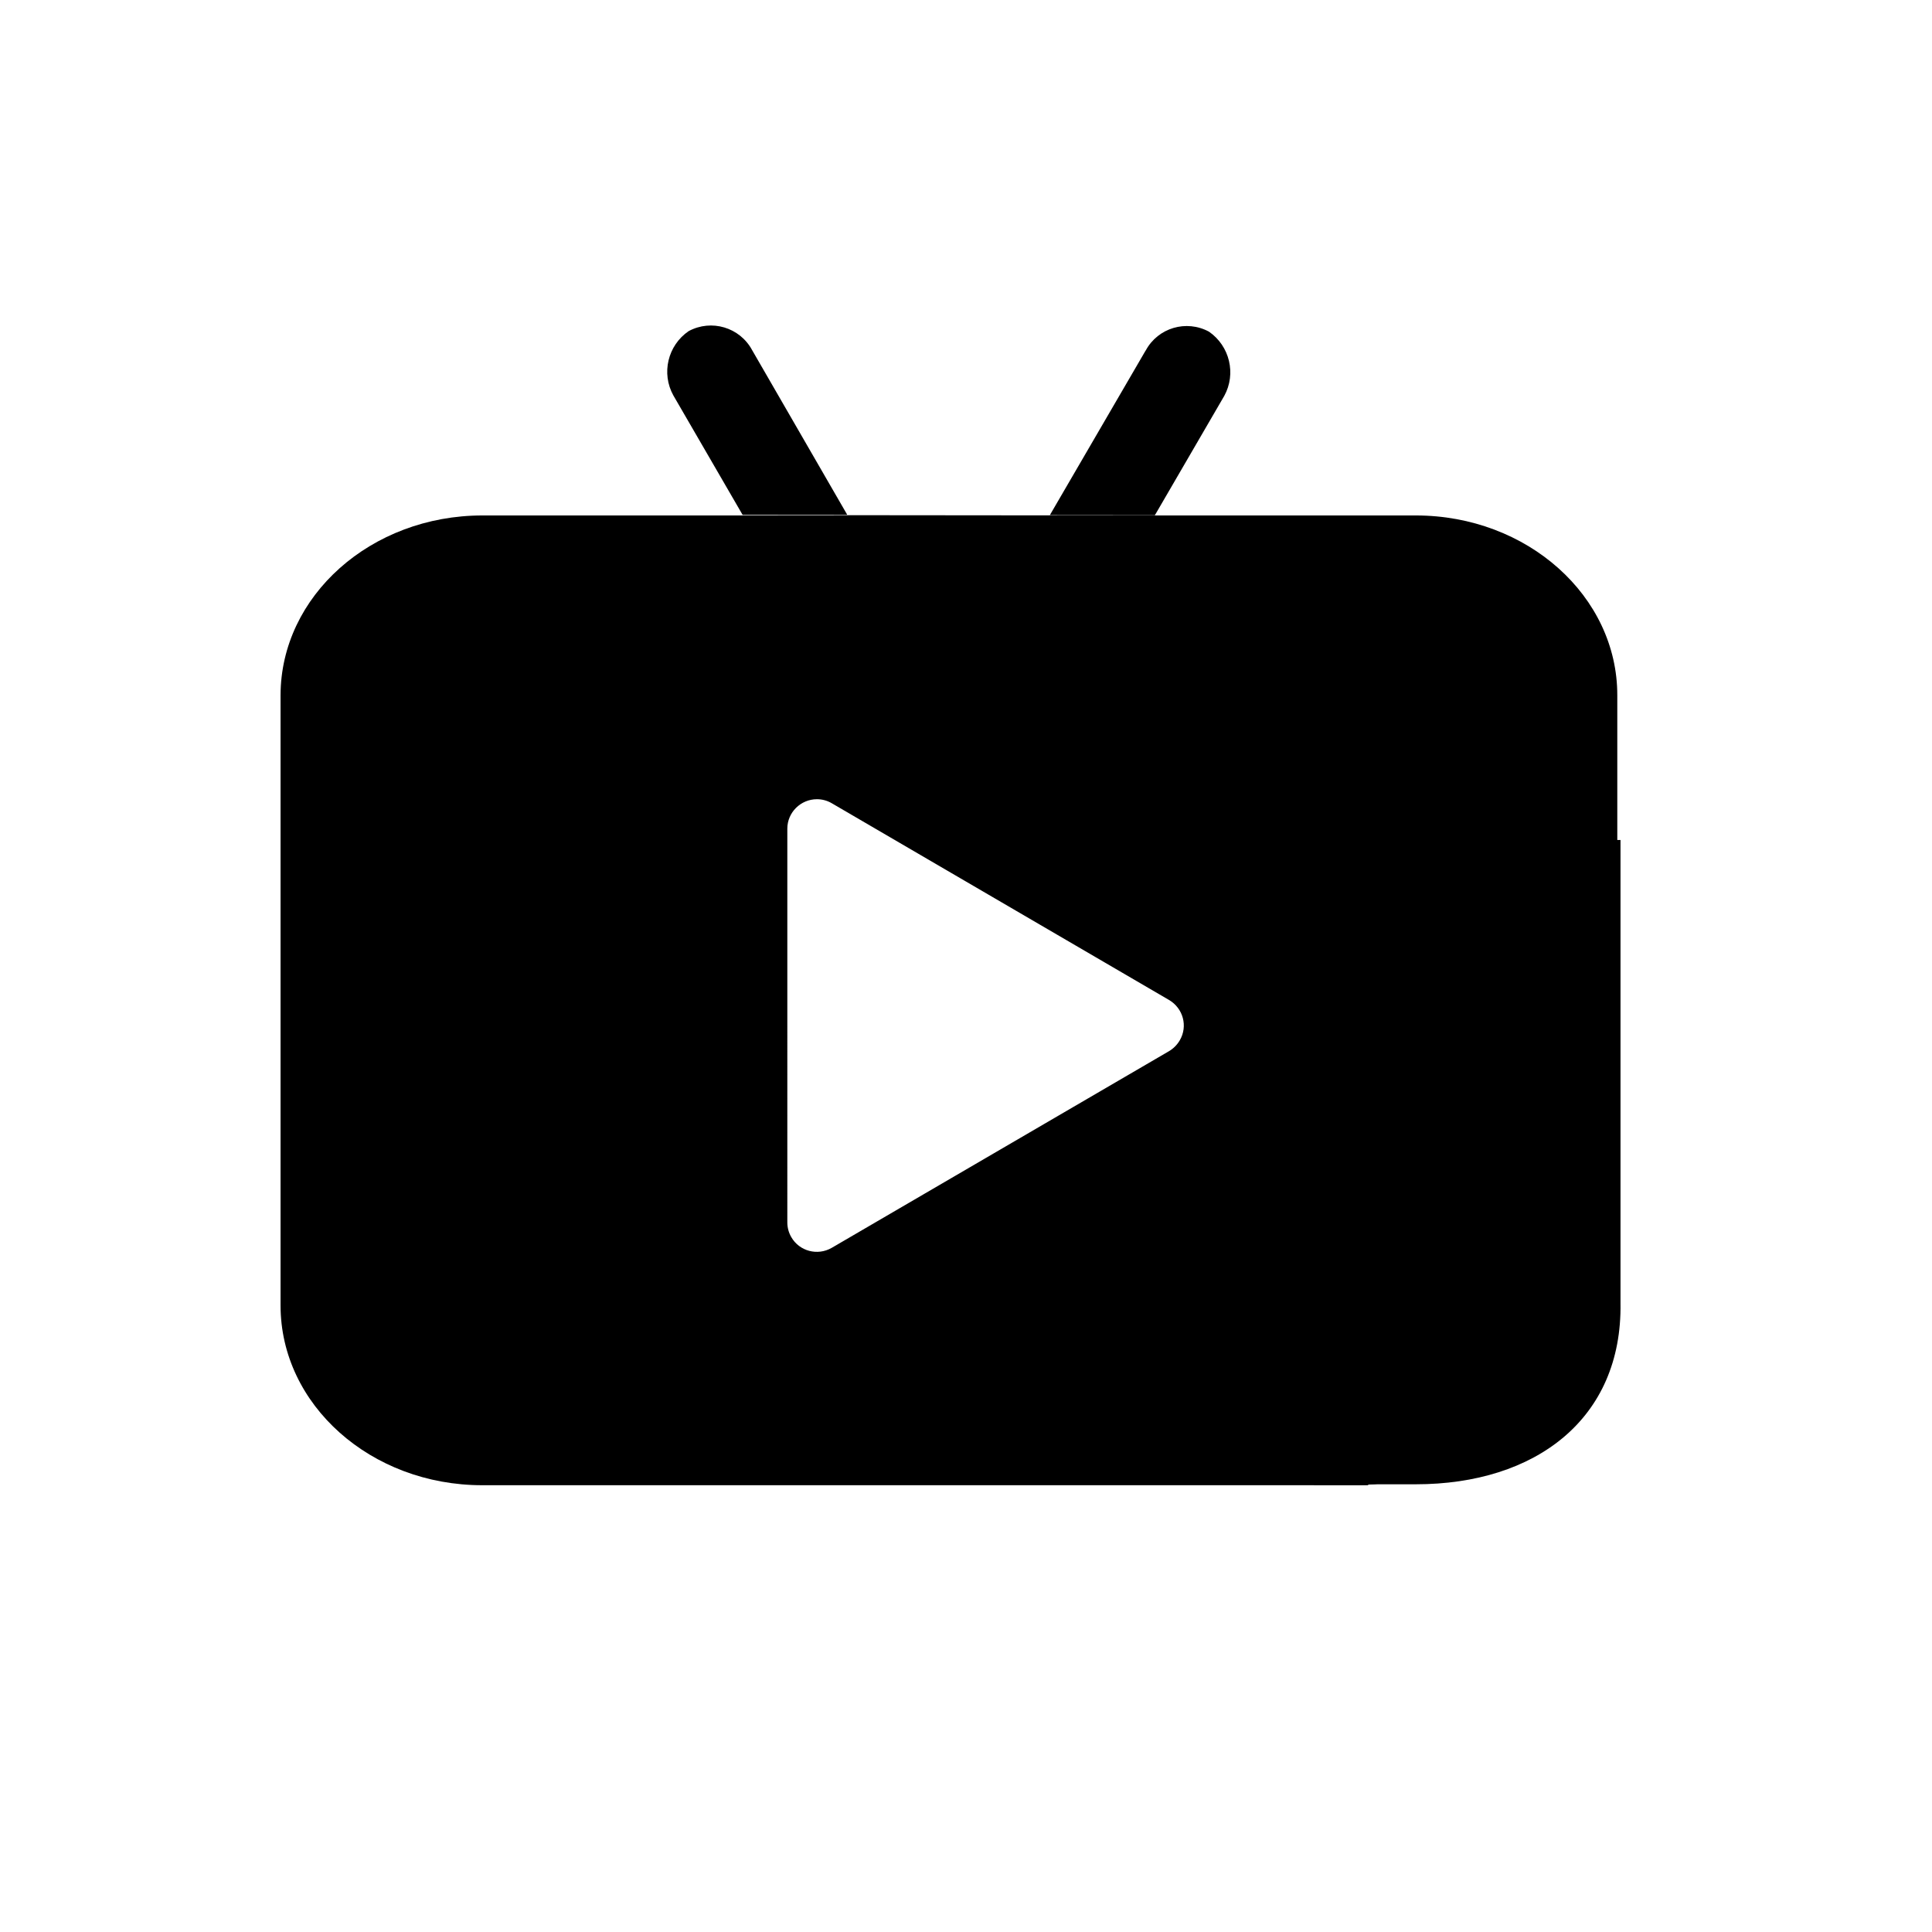 <?xml version="1.0" standalone="no"?><!DOCTYPE svg PUBLIC "-//W3C//DTD SVG 1.1//EN" "http://www.w3.org/Graphics/SVG/1.1/DTD/svg11.dtd"><svg t="1591863046641" class="icon" viewBox="0 0 1024 1024" version="1.1" xmlns="http://www.w3.org/2000/svg" p-id="1051" xmlns:xlink="http://www.w3.org/1999/xlink" width="200" height="200"><defs><style type="text/css"></style></defs><path d="M612.1 273.1l36.8-63.3c6.4-11.7 2.9-26.4-8.1-34-12-6.5-27-2.1-33.5 9.9 0 0 0 0.1-0.1 0.1l-50.8 87.3H449.2l-50.6-87.6c-6.5-12-21.5-16.5-33.6-10-11.1 7.6-14.6 22.4-8.1 34.1l36.7 63.3M857.2 455.6v-87c0.1-52.7-47.8-95.4-106.8-95.4H255.7c-59 0-106.9 42.6-107 95.3v323.4c0 52.7 47.9 95.3 106.9 95.3h469.8c-49-35.4-77.4-88.7-77.3-144.9 0-103.1 93.6-186.6 209.1-186.7z m-231.9 95.8c-1.4 2.4-3.4 4.4-5.8 5.8L440.8 661.4c-7.5 4.3-17.1 1.8-21.4-5.7-1.4-2.4-2.1-5.1-2.1-7.8V439.2c0-8.6 7.1-15.6 15.7-15.6 2.7 0 5.4 0.7 7.8 2.1L619.6 530c7.5 4.4 10.1 13.9 5.7 21.4z" p-id="1052"></path><path d="M814.2 691.8V455.6c-103.1 0-186.6 83.5-186.6 186.6 0 56.2 25.4 109.5 69 144.9h22.3c52.6 0.1 95.3-42.6 95.3-95.3z" p-id="1053"></path><path d="M858.9 690.6V445.2c-117.3 0-212.4 86.8-212.4 193.9 0 58.4 28.9 110.8 78.6 147.6h25.3c63.4 0 109.5-34.6 108.5-96.1z" p-id="1054"></path></svg>